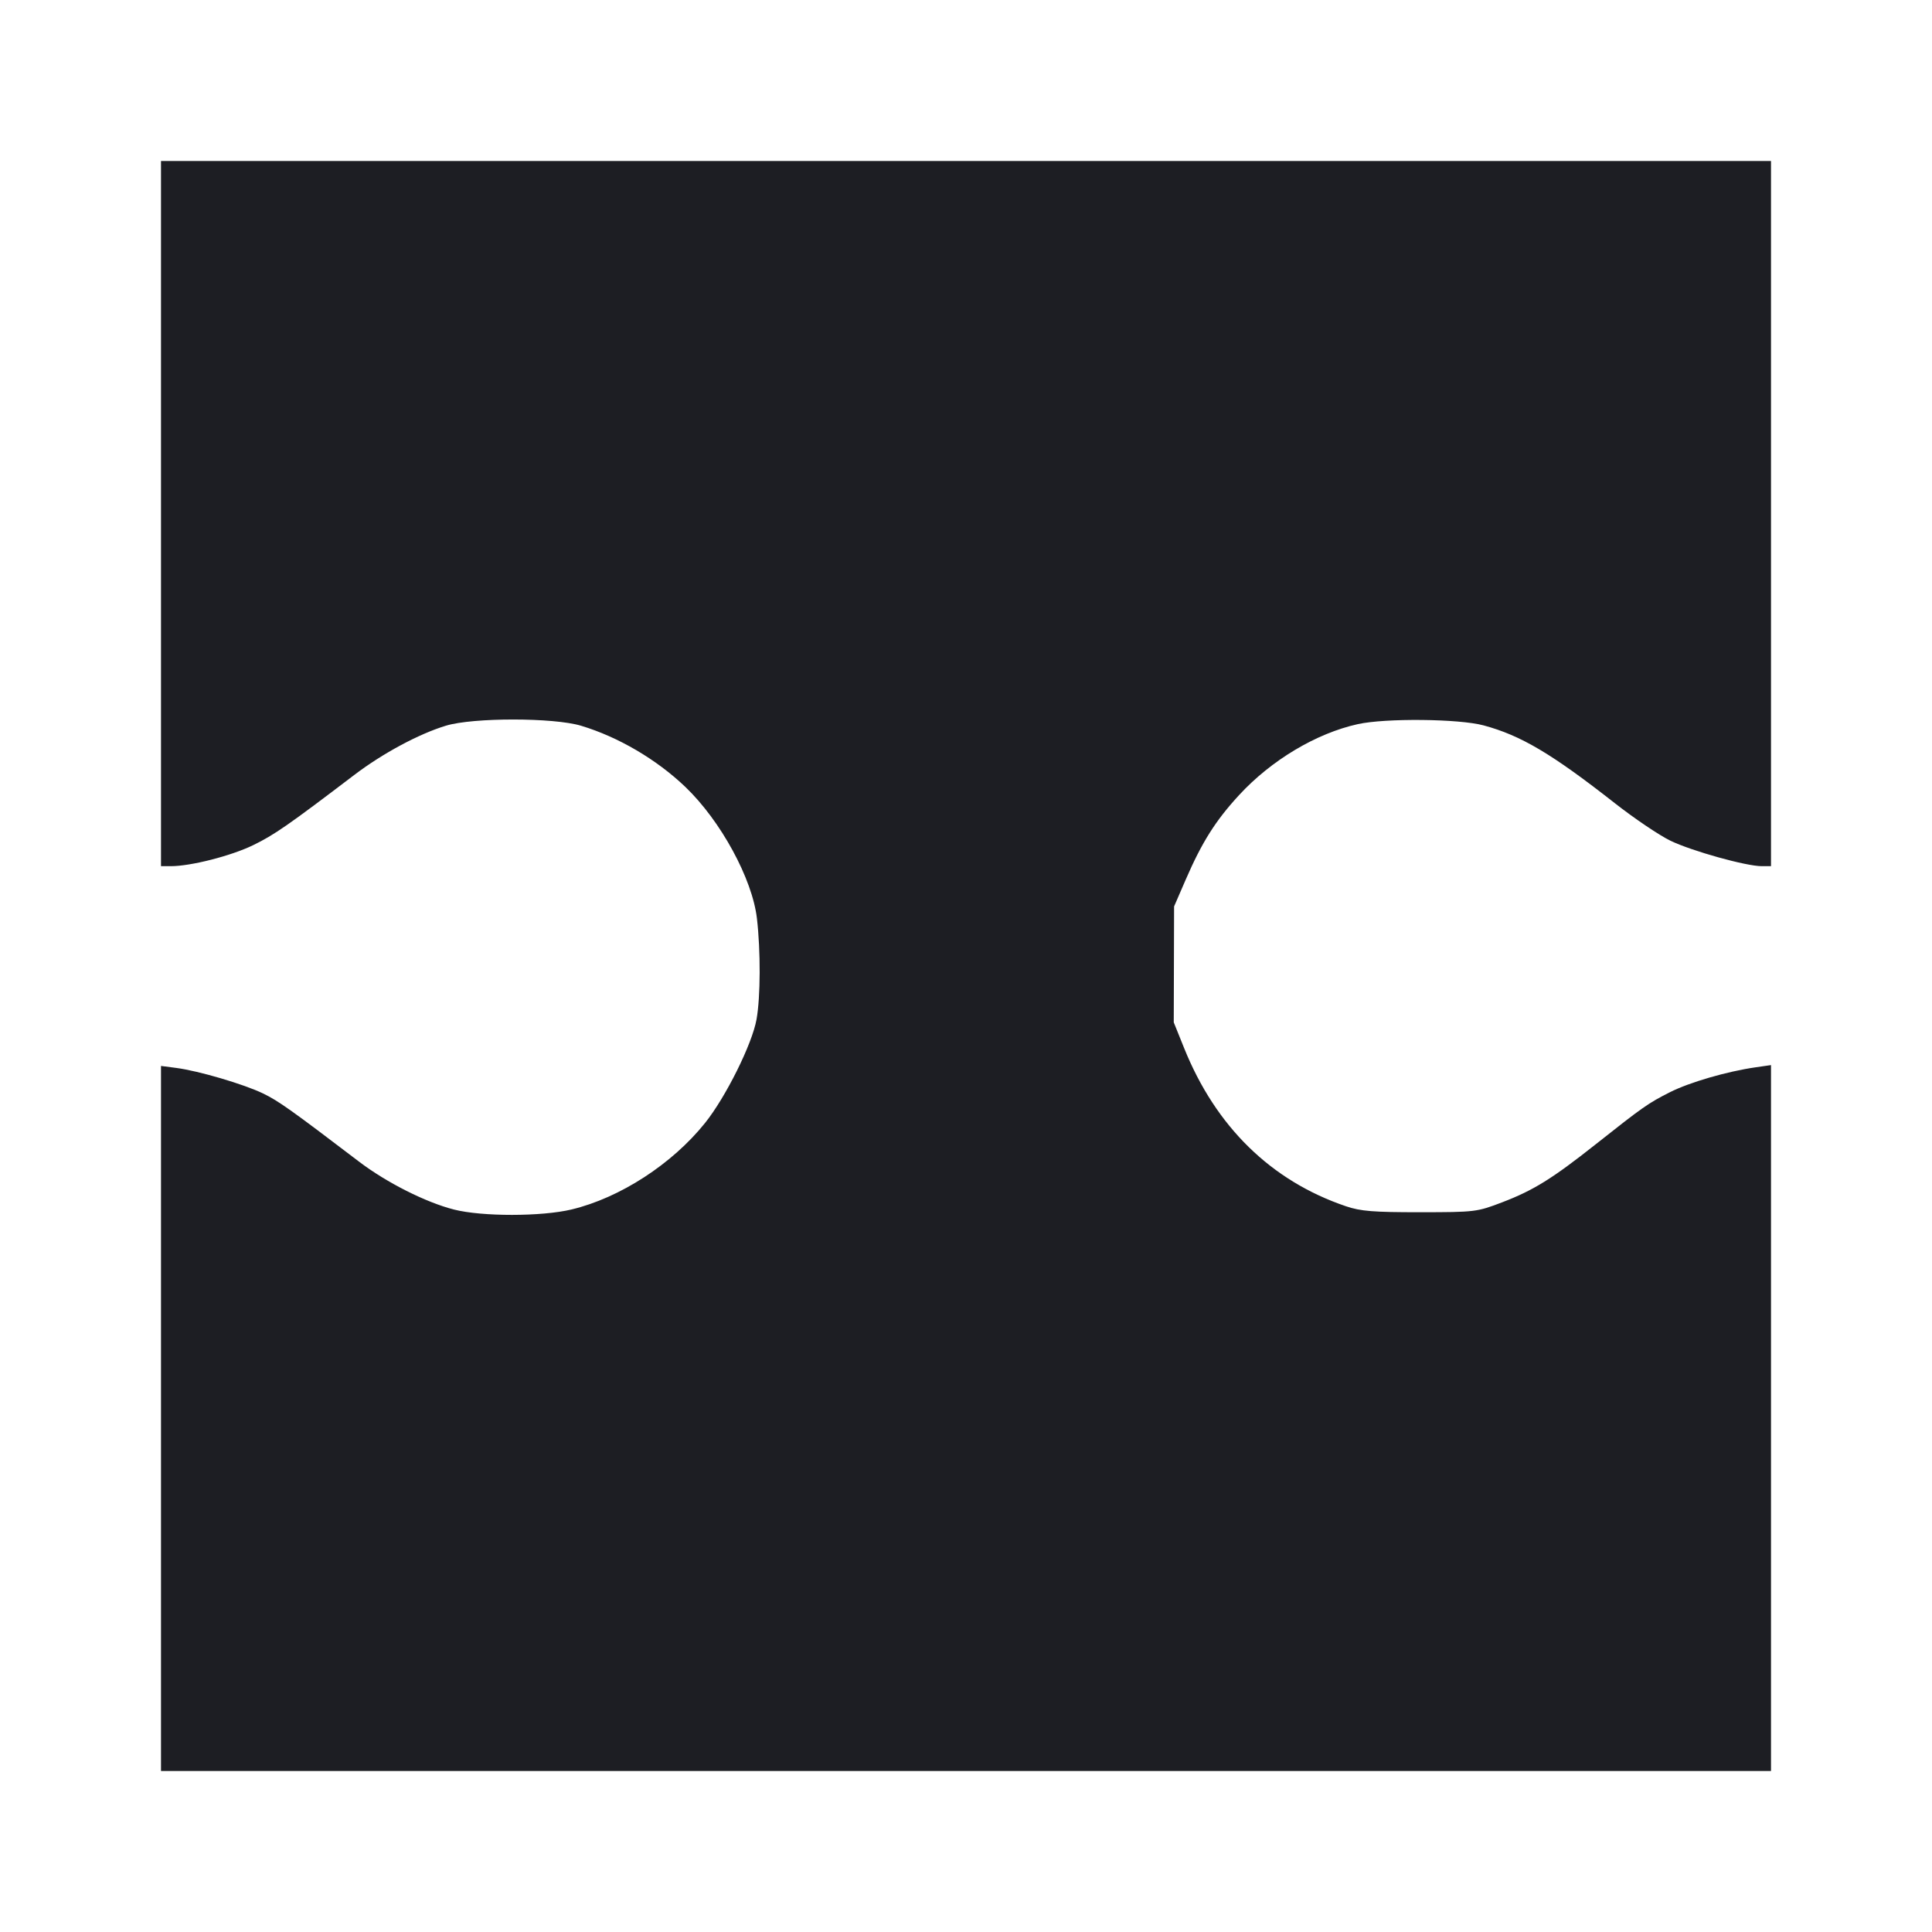 <svg viewBox="0 0 2400 2400" fill="none" xmlns="http://www.w3.org/2000/svg"><path d="M200.000 638.000 L 200.000 1076.000 212.169 1076.000 C 236.985 1076.000,286.855 1063.289,314.349 1049.955 C 340.565 1037.241,358.129 1025.050,440.000 962.737 C 475.276 935.889,520.395 911.636,554.000 901.458 C 587.822 891.214,687.606 891.259,721.791 901.533 C 767.993 915.419,815.638 943.373,851.366 977.557 C 895.341 1019.633,934.577 1091.716,940.277 1140.904 C 944.987 1181.553,944.773 1238.157,939.803 1266.265 C 934.394 1296.854,901.613 1362.828,875.846 1394.984 C 834.907 1446.073,770.123 1488.051,710.000 1502.448 C 672.753 1511.367,598.939 1511.422,564.000 1502.556 C 529.041 1493.686,480.096 1468.992,446.000 1443.023 C 361.725 1378.835,345.802 1367.524,326.798 1358.350 C 302.774 1346.752,246.644 1330.235,219.000 1326.631 L 200.000 1324.153 200.000 1762.077 L 200.000 2200.000 1200.000 2200.000 L 2200.000 2200.000 2200.000 1761.546 L 2200.000 1323.092 2181.000 1325.831 C 2145.239 1330.986,2098.860 1344.460,2074.428 1356.792 C 2047.648 1370.309,2040.848 1375.082,1982.001 1421.663 C 1928.403 1464.089,1904.969 1478.635,1866.430 1493.398 C 1834.638 1505.576,1832.622 1505.822,1764.000 1505.871 C 1706.135 1505.913,1690.186 1504.629,1672.000 1498.464 C 1579.132 1466.982,1510.317 1399.731,1470.969 1302.000 L 1458.084 1270.000 1458.293 1198.000 L 1458.502 1126.000 1472.929 1092.726 C 1493.126 1046.144,1510.018 1019.382,1539.234 987.682 C 1579.168 944.354,1635.061 910.952,1686.729 899.539 C 1721.094 891.949,1812.261 892.854,1842.899 901.089 C 1889.285 913.559,1927.659 936.300,2006.000 997.749 C 2030.200 1016.731,2061.302 1037.720,2075.117 1044.391 C 2101.623 1057.191,2169.099 1076.000,2188.513 1076.000 L 2200.000 1076.000 2200.000 638.000 L 2200.000 200.000 1200.000 200.000 L 200.000 200.000 200.000 638.000 " fill="#1D1E23" stroke="none" fill-rule="evenodd"/></svg>
